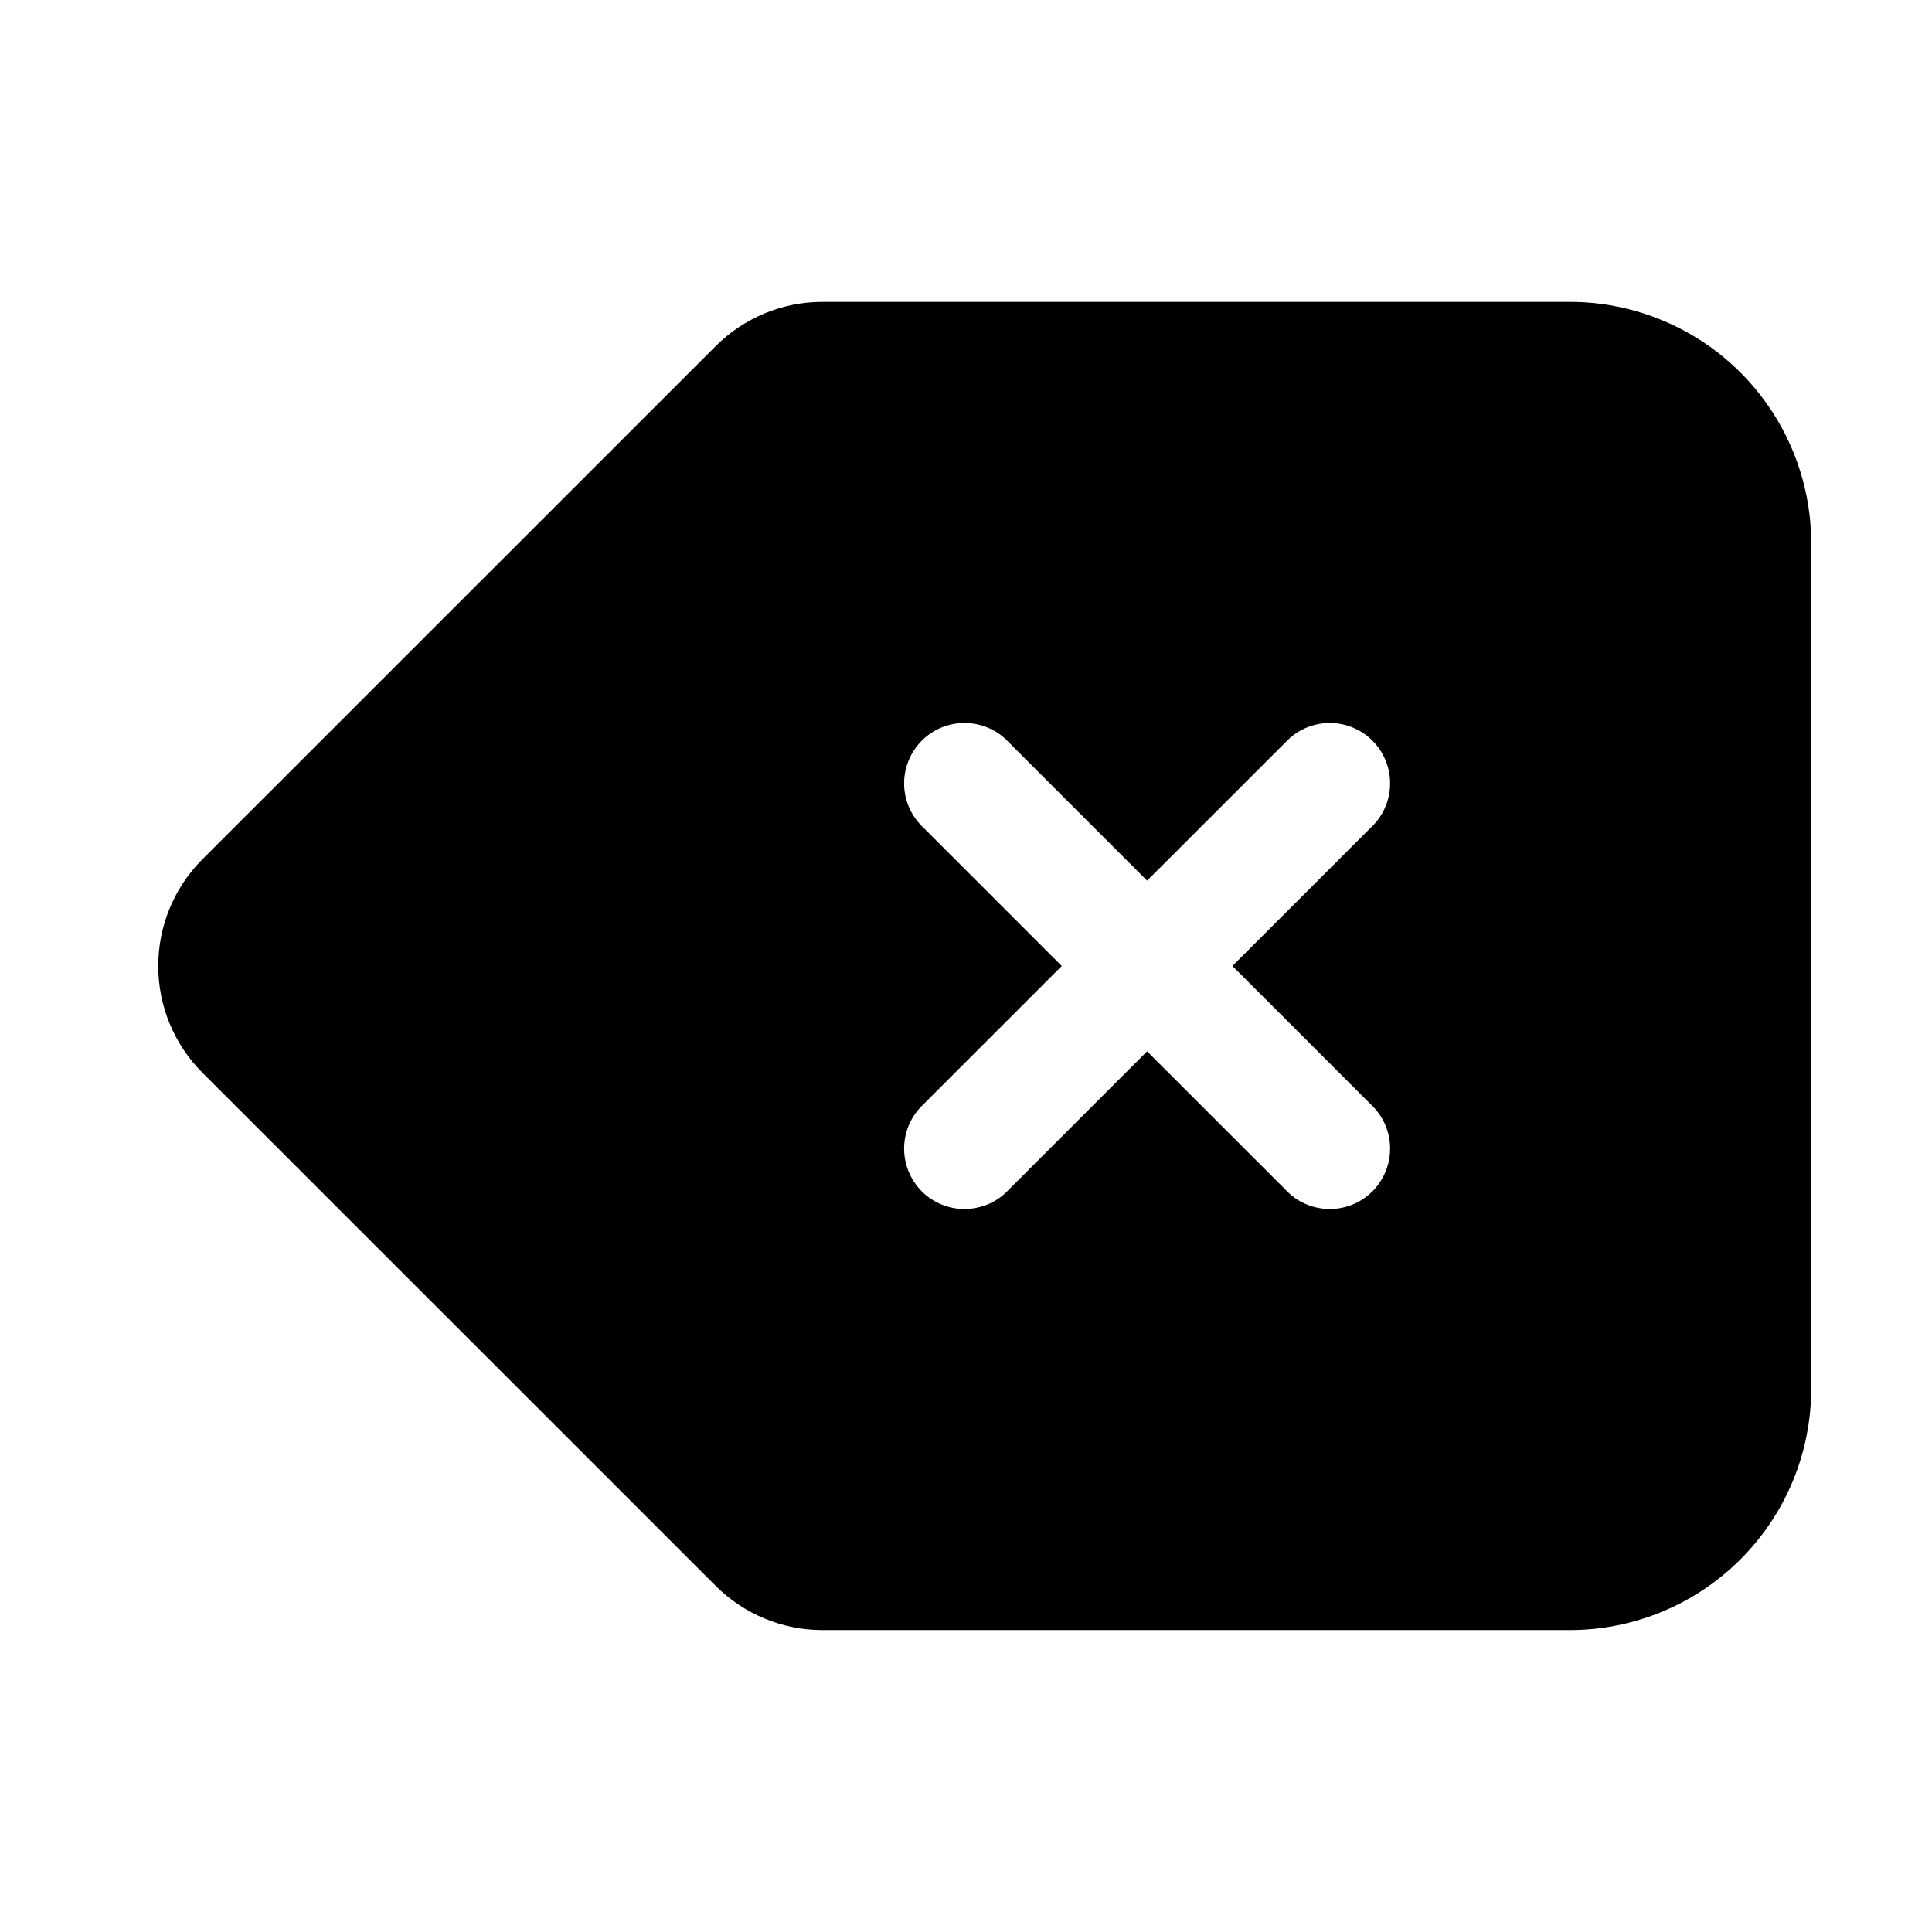 <svg width="35" height="35" viewBox="0 0 35 35" fill="none" xmlns="http://www.w3.org/2000/svg">
<path fill-rule="evenodd" clip-rule="evenodd" d="M3.668 15.566C3.414 15.82 3.212 16.122 3.075 16.453C2.937 16.785 2.867 17.141 2.867 17.5C2.867 17.859 2.937 18.215 3.075 18.547C3.212 18.878 3.414 19.18 3.668 19.434L12.965 28.729C13.478 29.241 14.174 29.53 14.898 29.53H28.438C29.598 29.53 30.711 29.069 31.531 28.248C32.352 27.428 32.812 26.315 32.812 25.155V9.844C32.812 8.683 32.352 7.571 31.531 6.75C30.711 5.93 29.598 5.469 28.438 5.469H14.898C14.174 5.469 13.478 5.758 12.965 6.271L3.668 15.566ZM18.273 13.446C18.173 13.338 18.052 13.252 17.918 13.192C17.784 13.133 17.639 13.101 17.492 13.098C17.345 13.095 17.199 13.122 17.063 13.177C16.927 13.232 16.803 13.314 16.699 13.418C16.596 13.522 16.514 13.646 16.459 13.782C16.404 13.918 16.377 14.064 16.379 14.211C16.382 14.358 16.414 14.502 16.474 14.637C16.533 14.771 16.62 14.892 16.727 14.992L19.235 17.5L16.727 20.008C16.62 20.108 16.533 20.229 16.474 20.363C16.414 20.497 16.382 20.642 16.379 20.789C16.377 20.936 16.404 21.082 16.459 21.218C16.514 21.354 16.596 21.478 16.699 21.582C16.803 21.686 16.927 21.768 17.063 21.823C17.199 21.878 17.345 21.905 17.492 21.902C17.639 21.899 17.784 21.867 17.918 21.808C18.052 21.748 18.173 21.662 18.273 21.554L20.781 19.046L23.29 21.554C23.39 21.662 23.511 21.748 23.645 21.808C23.779 21.867 23.924 21.899 24.07 21.902C24.217 21.905 24.363 21.878 24.499 21.823C24.636 21.768 24.759 21.686 24.863 21.582C24.967 21.478 25.049 21.354 25.104 21.218C25.159 21.082 25.186 20.936 25.183 20.789C25.181 20.642 25.149 20.497 25.089 20.363C25.029 20.229 24.943 20.108 24.835 20.008L22.327 17.5L24.835 14.992C24.943 14.892 25.029 14.771 25.089 14.637C25.149 14.502 25.181 14.358 25.183 14.211C25.186 14.064 25.159 13.918 25.104 13.782C25.049 13.646 24.967 13.522 24.863 13.418C24.759 13.314 24.636 13.232 24.499 13.177C24.363 13.122 24.217 13.095 24.07 13.098C23.924 13.101 23.779 13.133 23.645 13.192C23.511 13.252 23.39 13.338 23.29 13.446L20.781 15.954L18.273 13.446Z" fill="black"/>
</svg>
